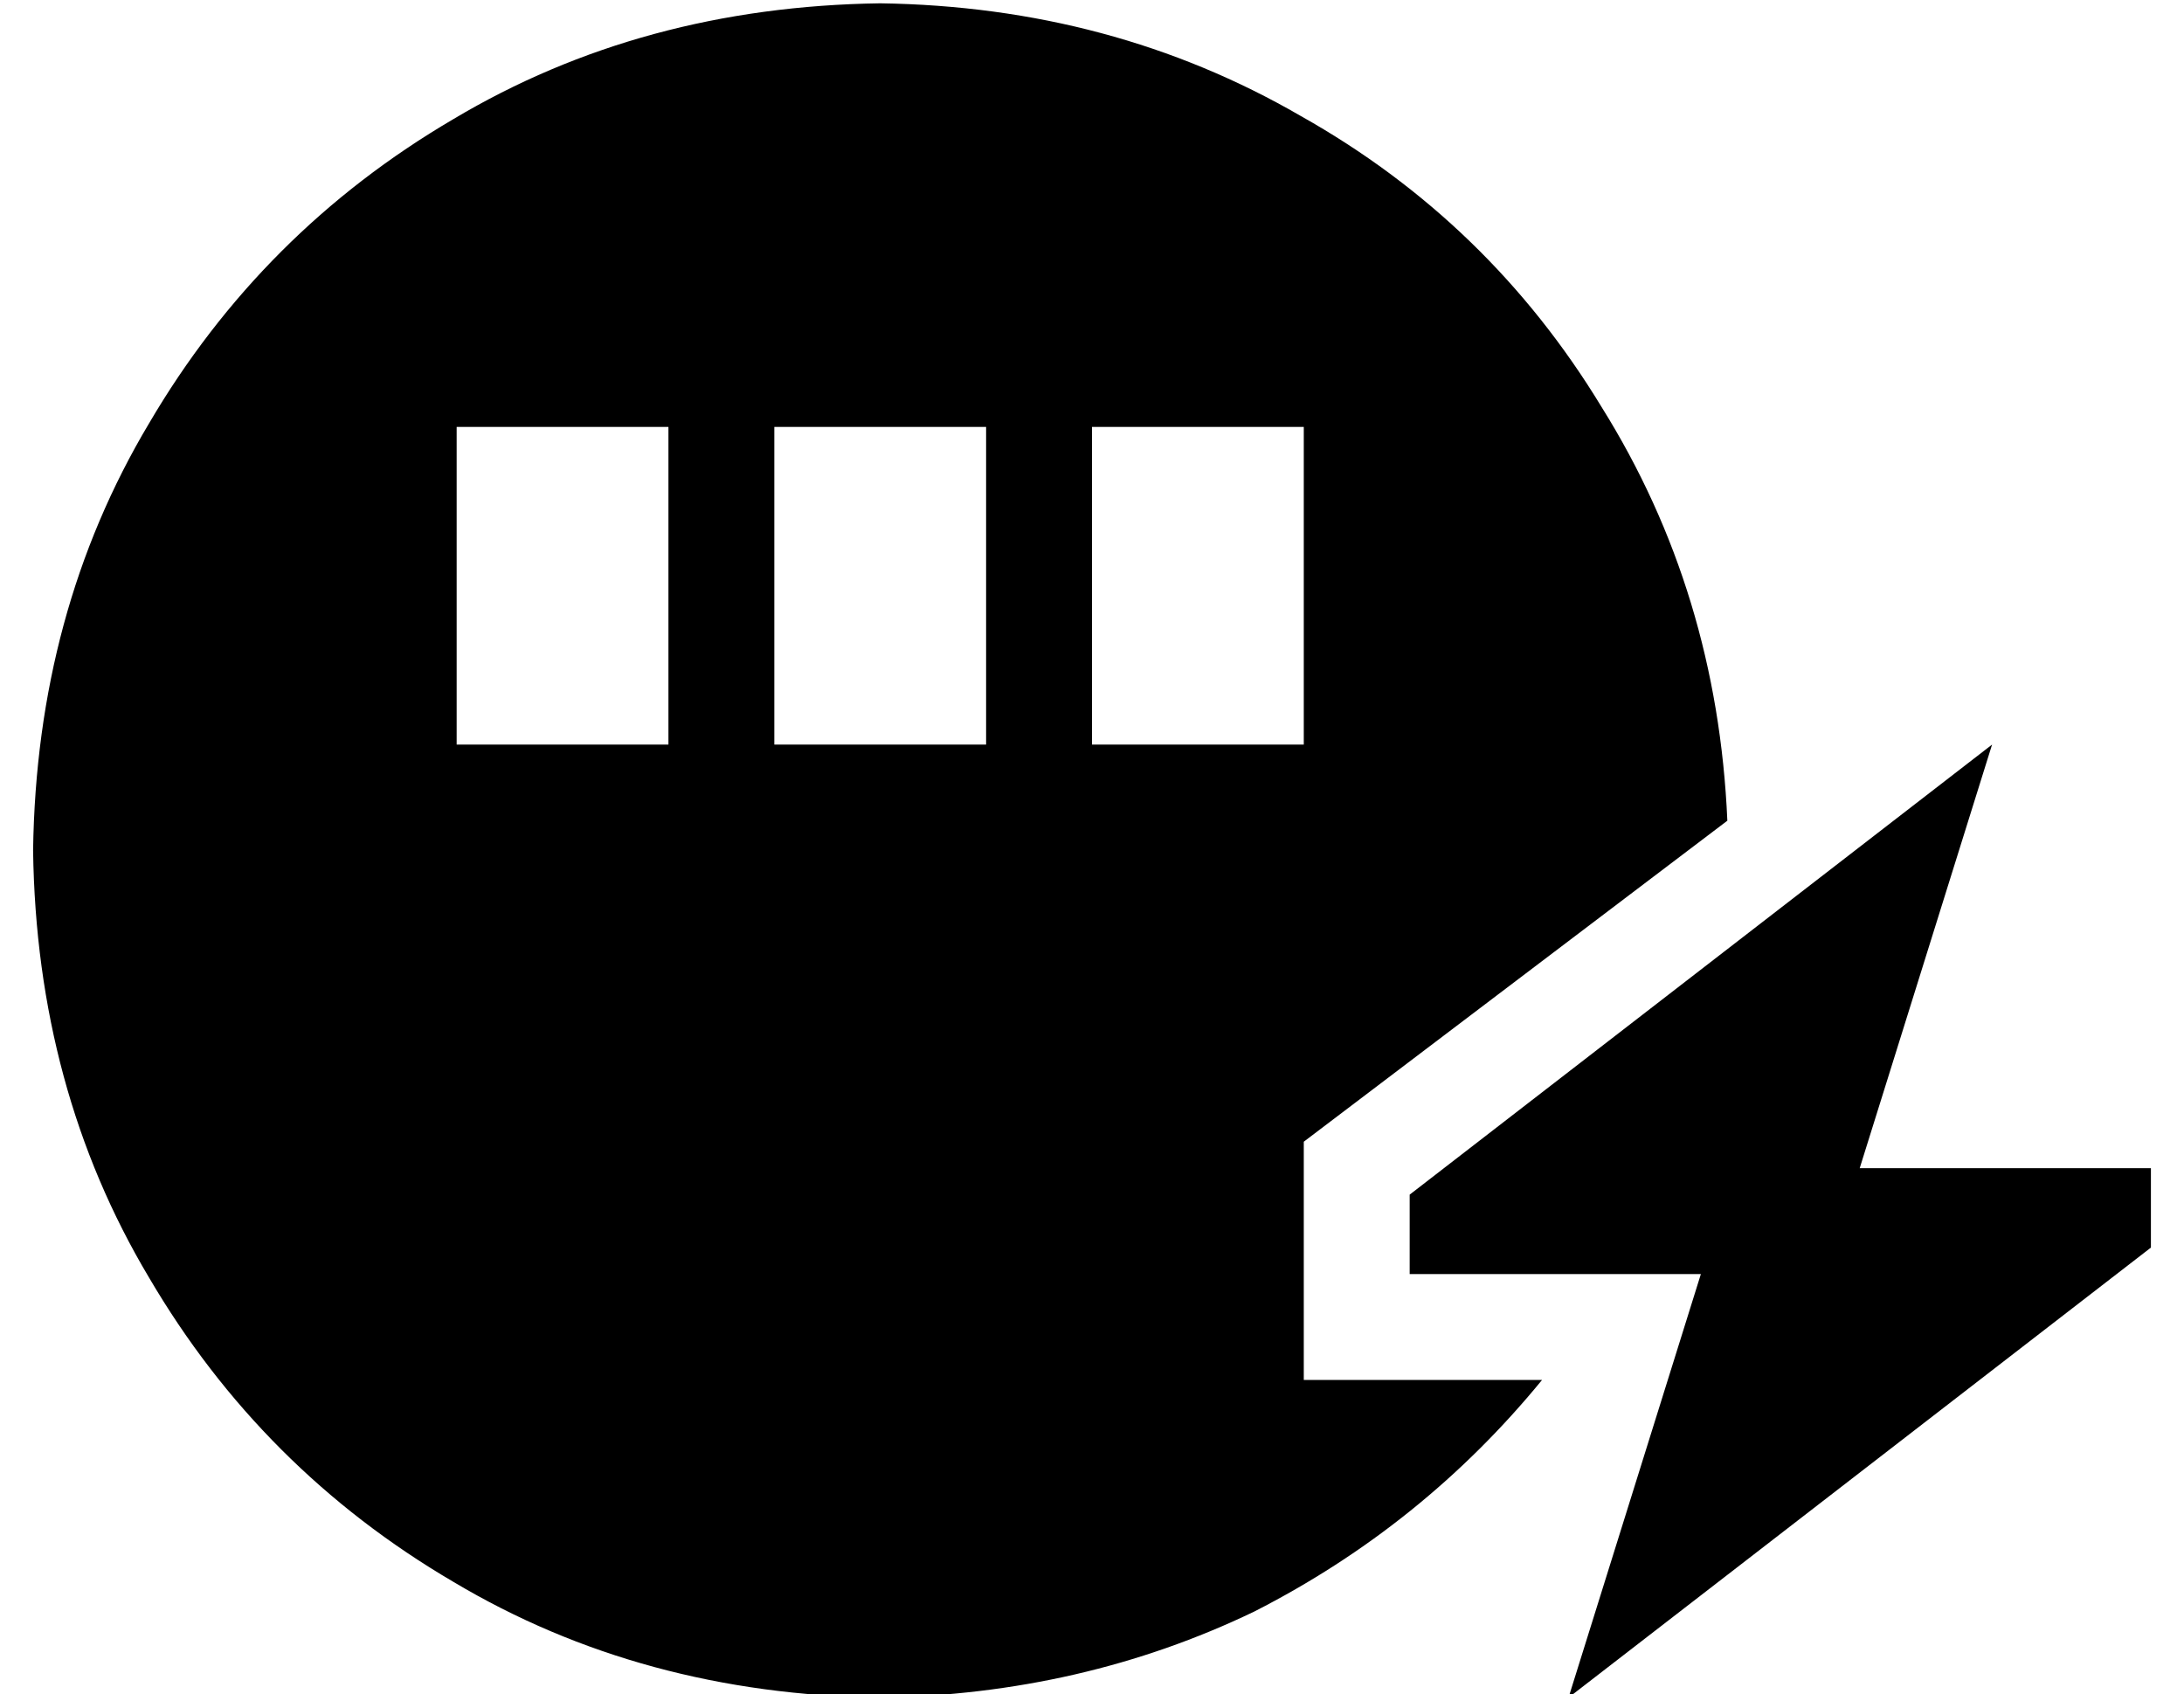 <?xml version="1.0" standalone="no"?>
<!DOCTYPE svg PUBLIC "-//W3C//DTD SVG 1.1//EN" "http://www.w3.org/Graphics/SVG/1.1/DTD/svg11.dtd" >
<svg xmlns="http://www.w3.org/2000/svg" xmlns:xlink="http://www.w3.org/1999/xlink" version="1.1" viewBox="-10 -40 660 512">
   <path fill="currentColor"
d="M256 473q61 -1 113 -26v0v0q51 -26 87 -70h-72v0v-72v0l128 -97v0q-3 -69 -38 -125q-34 -56 -91 -88q-57 -33 -127 -34q-72 1 -129 35q-58 34 -92 92q-34 57 -35 129q1 72 35 129q34 58 92 92q57 34 129 35v0zM192 121v32v-32v32v32v0h-64v0v-32v0v-32v0v-32v0h64v0v32v0
zM288 121v32v-32v32v32v0h-64v0v-32v0v-32v0v-32v0h64v0v32v0zM384 121v32v-32v32v32v0h-64v0v-32v0v-32v0v-32v0h64v0v32v0zM504 345l-40 128l40 -128l-40 128l176 -136v0v-24v0h-88v0l40 -128v0l-176 136v0v24v0h88v0z" />
</svg>
